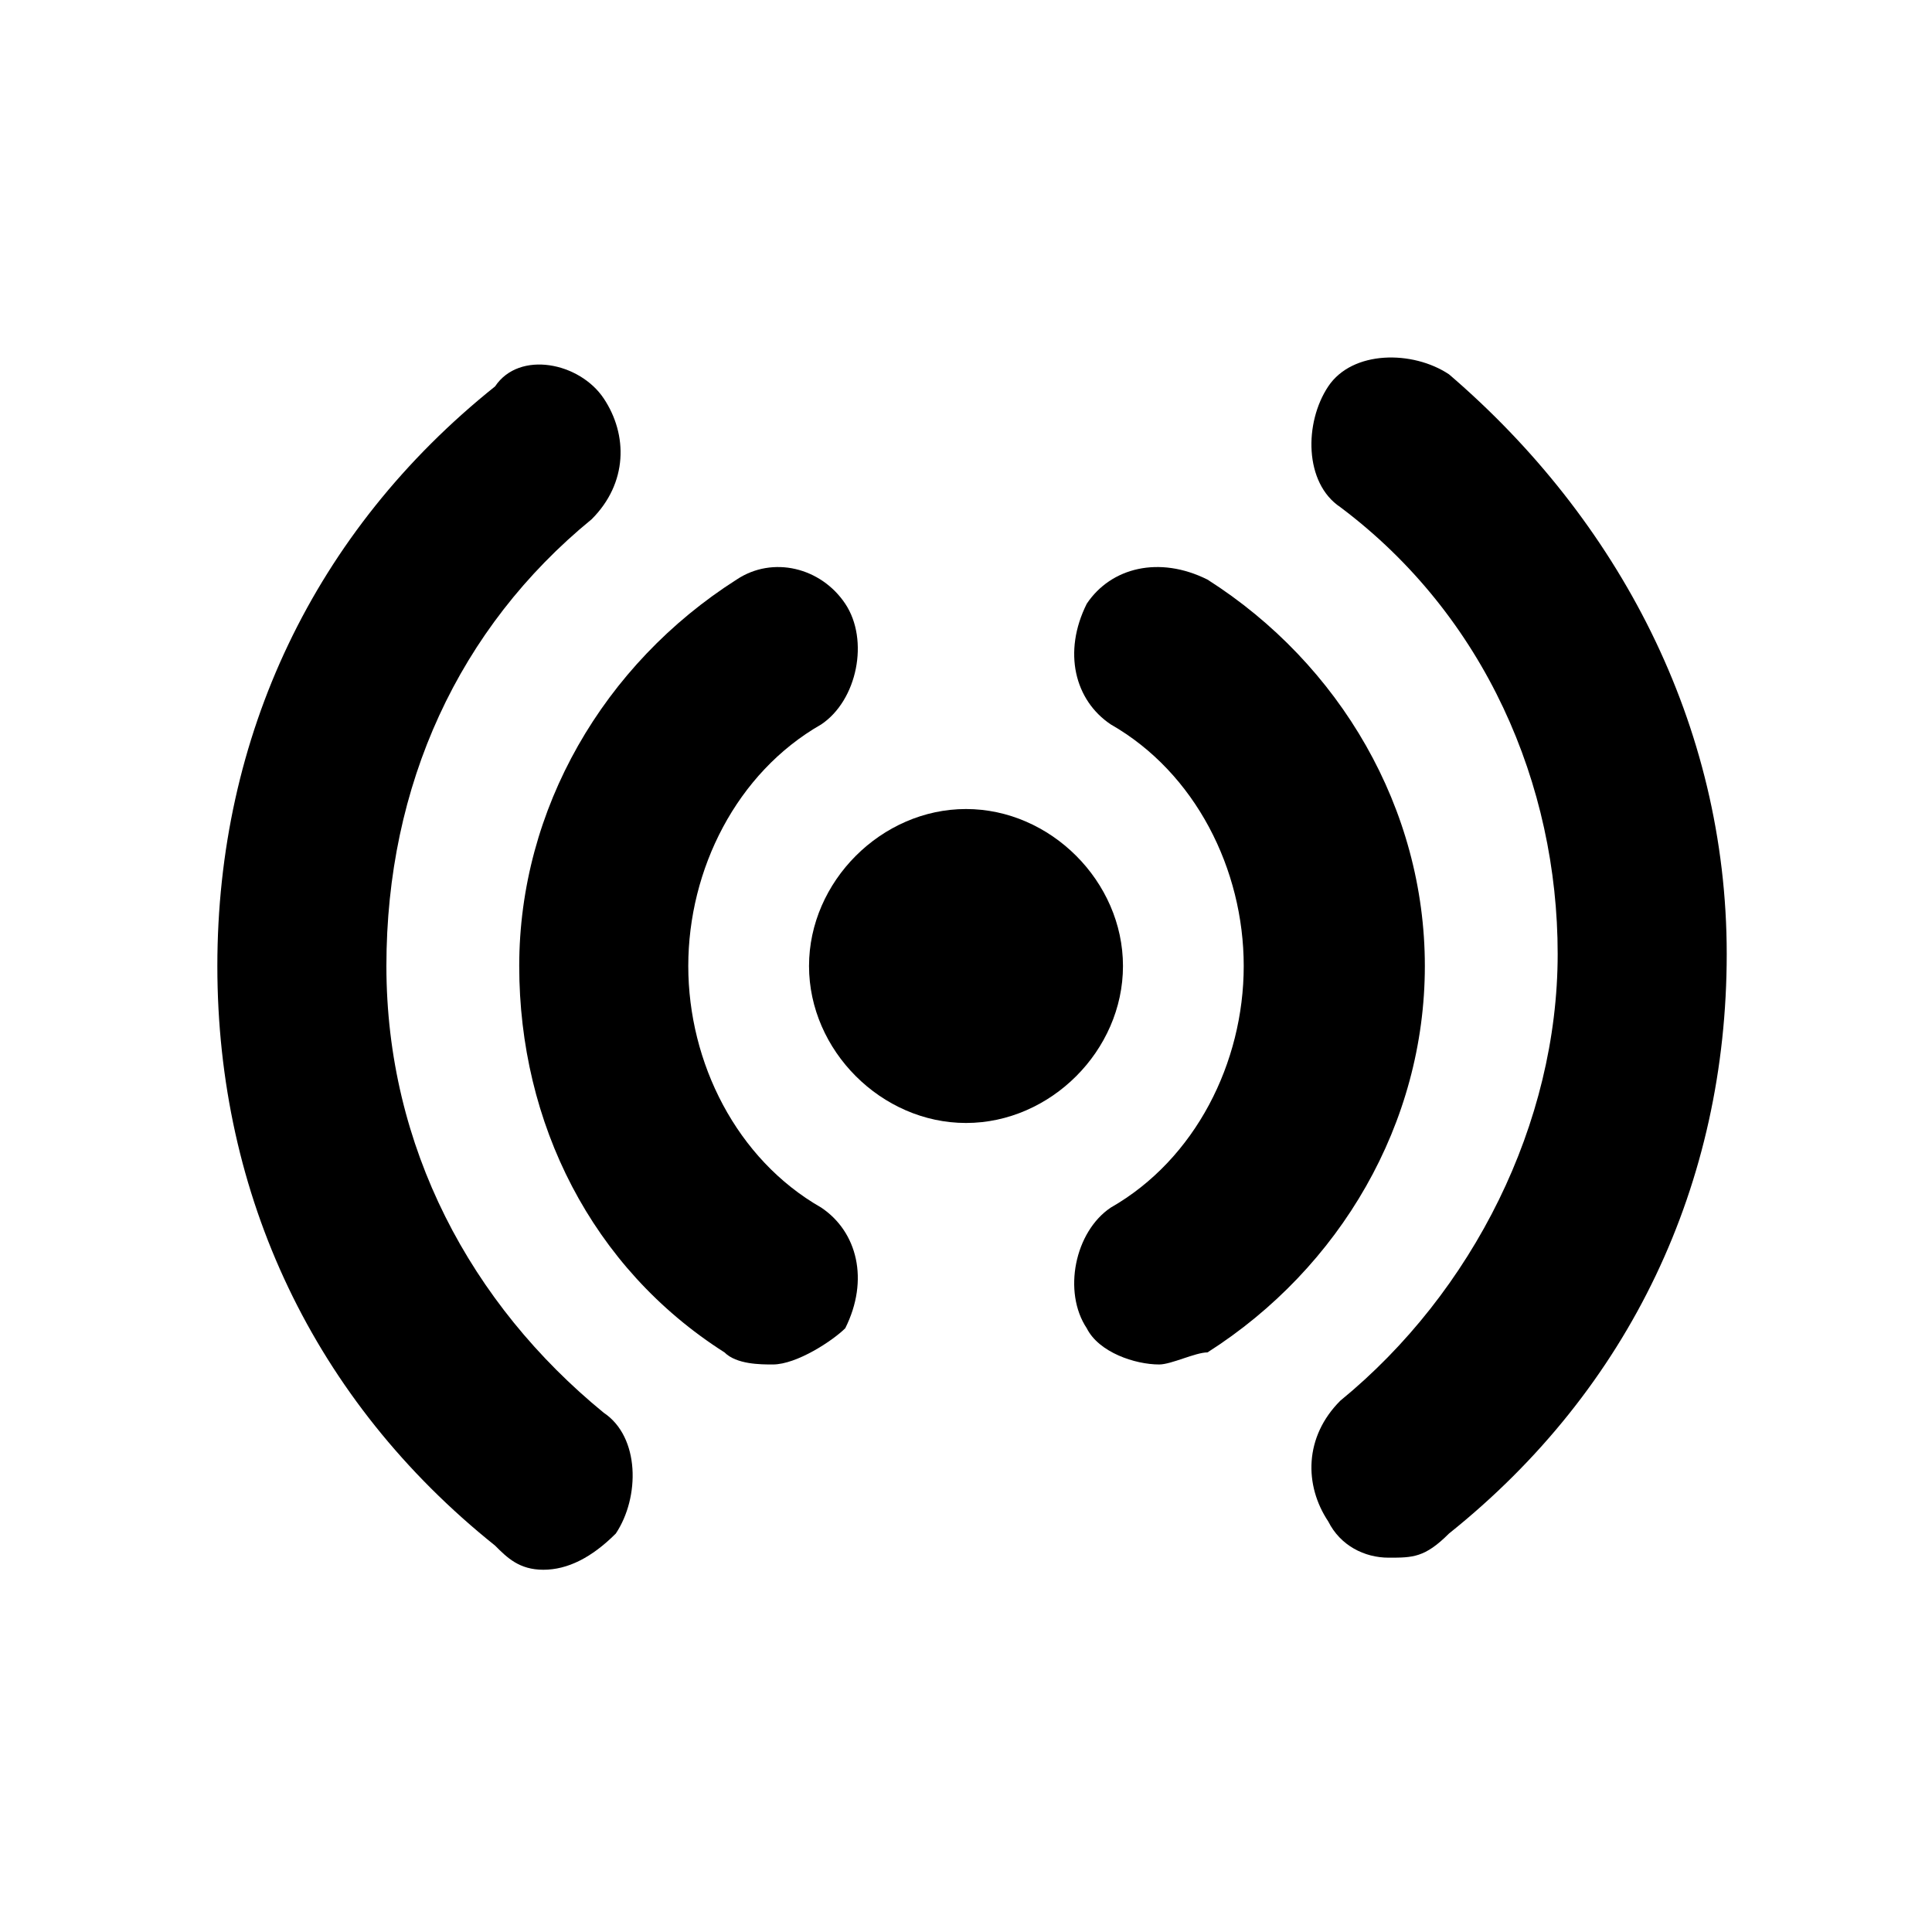 <?xml version="1.0" encoding="utf-8"?>
<!-- Generator: Adobe Illustrator 22.0.1, SVG Export Plug-In . SVG Version: 6.00 Build 0)  -->
<svg version="1.1" id="Layer_1" xmlns="http://www.w3.org/2000/svg" xmlns:xlink="http://www.w3.org/1999/xlink" x="0px" y="0px"
	 viewBox="0 0 16 16" style="enable-background:new 0 0 16 16;" xml:space="preserve">
<path d="M8,9.3C7.3,9.3,6.7,8.7,6.7,8S7.3,6.7,8,6.7S9.3,7.3,9.3,8S8.7,9.3,8,9.3z"/>
<g>
	<path class="st0" d="M9.6,11.3c-0.2,0-0.5-0.1-0.6-0.3c-0.2-0.3-0.1-0.8,0.2-1c0.7-0.4,1.1-1.2,1.1-2c0-0.8-0.4-1.6-1.1-2
		C8.9,5.8,8.8,5.4,9,5c0.2-0.3,0.6-0.4,1-0.2c1.1,0.7,1.8,1.9,1.8,3.2c0,1.3-0.7,2.5-1.8,3.2C9.9,11.2,9.7,11.3,9.6,11.3z"/>
</g>
<g>
	<path class="st0" d="M6.4,11.3c-0.1,0-0.3,0-0.4-0.1C4.9,10.5,4.3,9.3,4.3,8c0-1.3,0.7-2.5,1.8-3.2C6.4,4.6,6.8,4.7,7,5
		c0.2,0.3,0.1,0.8-0.2,1C6.1,6.4,5.7,7.2,5.7,8c0,0.8,0.4,1.6,1.1,2c0.3,0.2,0.4,0.6,0.2,1C6.9,11.1,6.6,11.3,6.4,11.3z"/>
</g>
<g>
	<path class="st0" d="M11.5,12.9c-0.2,0-0.4-0.1-0.5-0.3c-0.2-0.3-0.2-0.7,0.1-1c1.1-0.9,1.8-2.3,1.8-3.7c0-1.4-0.6-2.8-1.8-3.7
		c-0.3-0.2-0.3-0.7-0.1-1c0.2-0.3,0.7-0.3,1-0.1c1.4,1.2,2.3,2.9,2.3,4.8c0,1.9-0.8,3.6-2.3,4.8C11.8,12.9,11.7,12.9,11.5,12.9z"/>
</g>
<g>
	<path class="st0" d="M4.5,13c-0.2,0-0.3-0.1-0.4-0.2C2.6,11.6,1.8,9.9,1.8,8c0-1.9,0.8-3.6,2.3-4.8C4.3,2.9,4.8,3,5,3.3
		c0.2,0.3,0.2,0.7-0.1,1C3.8,5.2,3.2,6.5,3.2,8c0,1.5,0.7,2.8,1.8,3.7c0.3,0.2,0.3,0.7,0.1,1C4.9,12.9,4.7,13,4.5,13z"/>
</g>
</svg>
